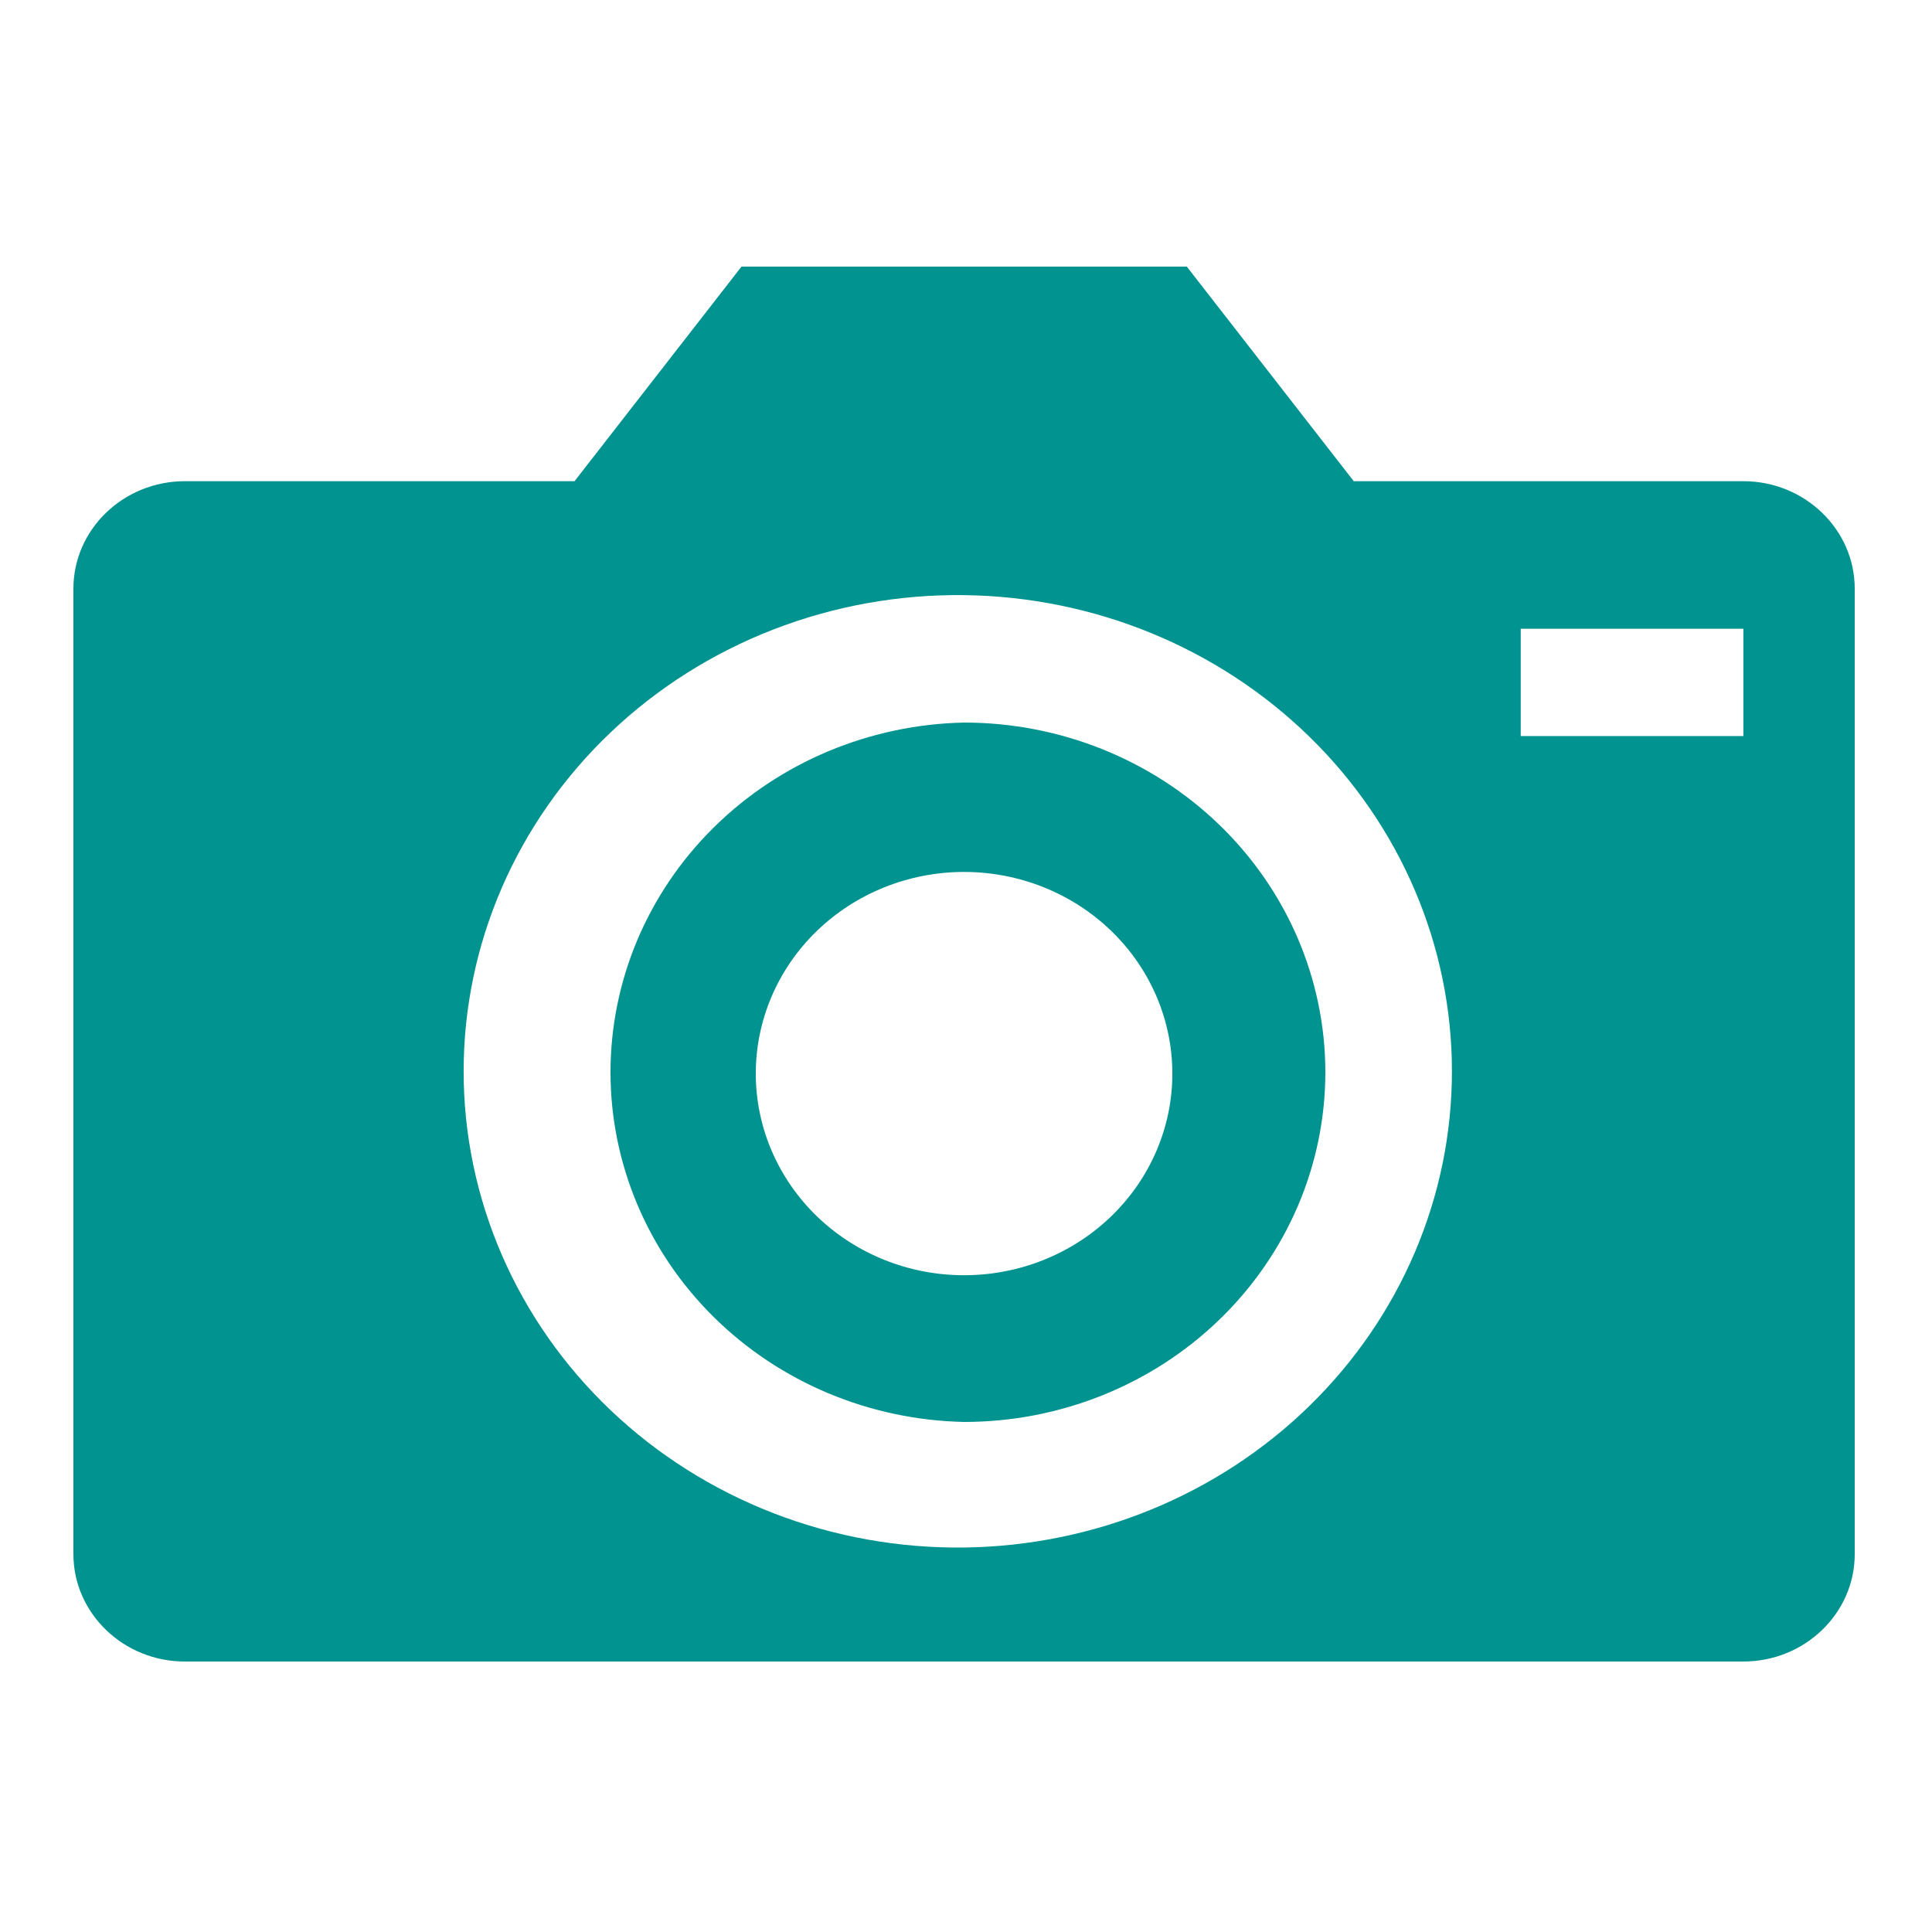 <svg width="500" height="500" viewBox="0 0 500 500" fill="none" xmlns="http://www.w3.org/2000/svg">
<path d="M249.522 187C225.072 187.501 201.798 197.256 184.69 214.173C167.581 231.091 158 253.824 158 277.5C158 301.176 167.581 323.909 184.69 340.827C201.798 357.744 225.072 367.499 249.522 368C274.312 367.995 298.085 358.458 315.615 341.487C333.144 324.516 342.994 301.5 343 277.5C342.994 253.5 333.144 230.484 315.615 213.513C298.085 196.542 274.312 187.005 249.522 187ZM249.522 330.03C242.443 330.033 235.433 328.686 228.892 326.065C222.351 323.445 216.407 319.604 211.4 314.76C206.393 309.916 202.42 304.164 199.709 297.834C196.997 291.503 195.6 284.718 195.597 277.865C195.595 271.011 196.986 264.225 199.693 257.892C202.399 251.56 206.367 245.805 211.371 240.958C216.374 236.11 222.315 232.264 228.854 229.639C235.392 227.014 242.401 225.661 249.48 225.658C263.776 225.653 277.489 231.146 287.601 240.929C297.714 250.712 303.398 263.983 303.404 277.824C303.41 291.665 297.736 304.94 287.631 314.731C277.526 324.521 263.818 330.025 249.522 330.03Z" fill="#009390"/>
<path d="M451.188 124.535H350.354L307.146 69H191.896L148.688 124.535H47.812C31.95 124.535 19 137.016 19 152.323V402.232C19 417.5 31.95 430 47.812 430H451.188C467.05 430 480 417.54 480 402.232V152.323C480 137.016 467.05 124.535 451.188 124.535ZM249.5 400.496C232.569 400.703 215.765 397.668 200.061 391.568C184.357 385.467 170.066 376.421 158.018 364.956C145.97 353.491 136.404 339.834 129.876 324.777C123.348 309.721 119.987 293.565 119.988 277.247C119.989 260.929 123.353 244.774 129.884 229.719C136.415 214.664 145.983 201.008 158.033 189.545C170.083 178.081 184.375 169.038 200.08 162.94C215.785 156.841 232.59 153.809 249.521 154.02C283.152 154.437 315.259 167.606 338.887 190.675C362.515 213.743 375.762 244.853 375.759 277.268C375.756 309.682 362.504 340.79 338.872 363.855C315.24 386.919 283.131 400.083 249.5 400.496ZM451.188 190.491H393.563V162.723H451.188V190.491Z" fill="#009390"/>
</svg>
